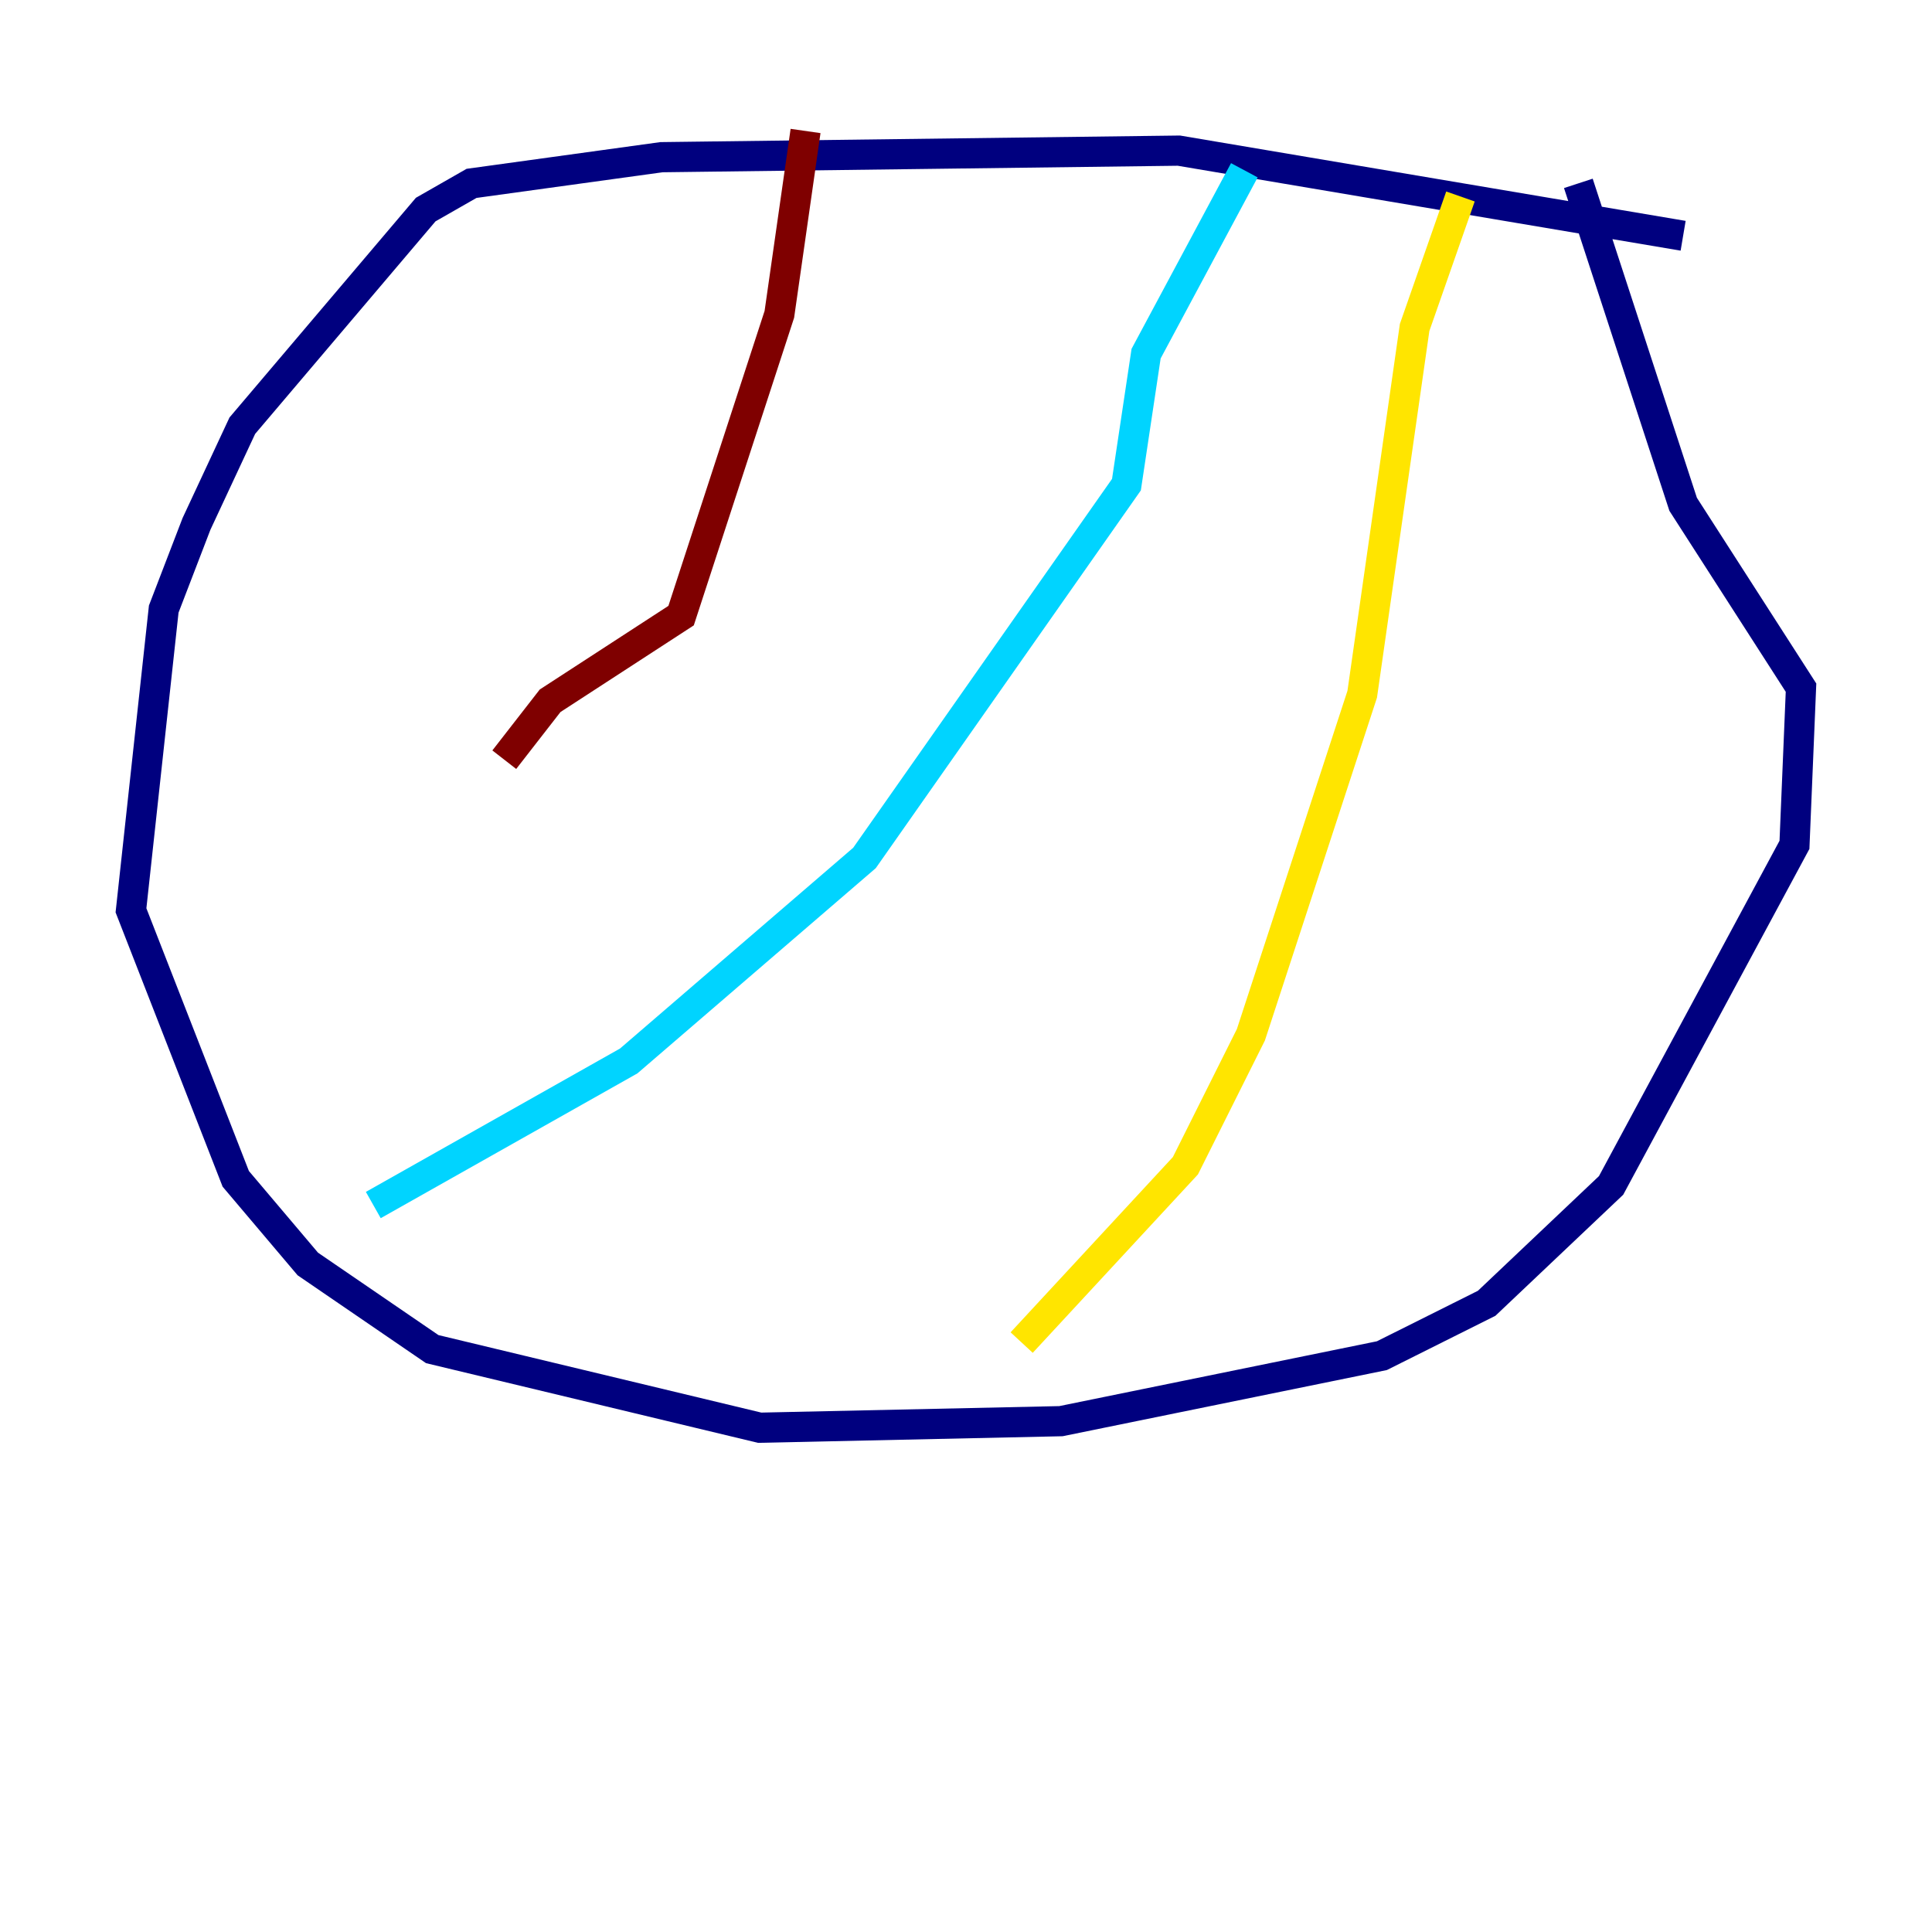 <?xml version="1.0" encoding="utf-8" ?>
<svg baseProfile="tiny" height="128" version="1.2" viewBox="0,0,128,128" width="128" xmlns="http://www.w3.org/2000/svg" xmlns:ev="http://www.w3.org/2001/xml-events" xmlns:xlink="http://www.w3.org/1999/xlink"><defs /><polyline fill="none" points="111.512,15.62 78.102,9.98 43.824,10.414 31.241,12.149 28.203,13.885 16.054,28.203 13.017,34.712 10.848,40.352 8.678,60.312 15.62,78.102 20.393,83.742 28.637,89.383 50.332,94.59 70.291,94.156 91.552,89.817 98.495,86.346 106.739,78.536 118.888,55.973 119.322,45.559 111.512,33.41 104.57,12.149" stroke="#00007f" stroke-width="2" /><polyline fill="none" points="82.441,11.281 75.932,23.43 74.63,32.108 57.275,56.841 41.654,70.291 24.732,79.837" stroke="#00d4ff" stroke-width="2" /><polyline fill="none" points="96.759,13.017 93.722,21.695 90.251,45.993 82.875,68.556 78.536,77.234 67.688,88.949" stroke="#ffe500" stroke-width="2" /><polyline fill="none" points="53.37,8.678 51.634,20.827 45.125,40.786 36.447,46.427 33.41,50.332" stroke="#7f0000" stroke-width="2" /></svg>
